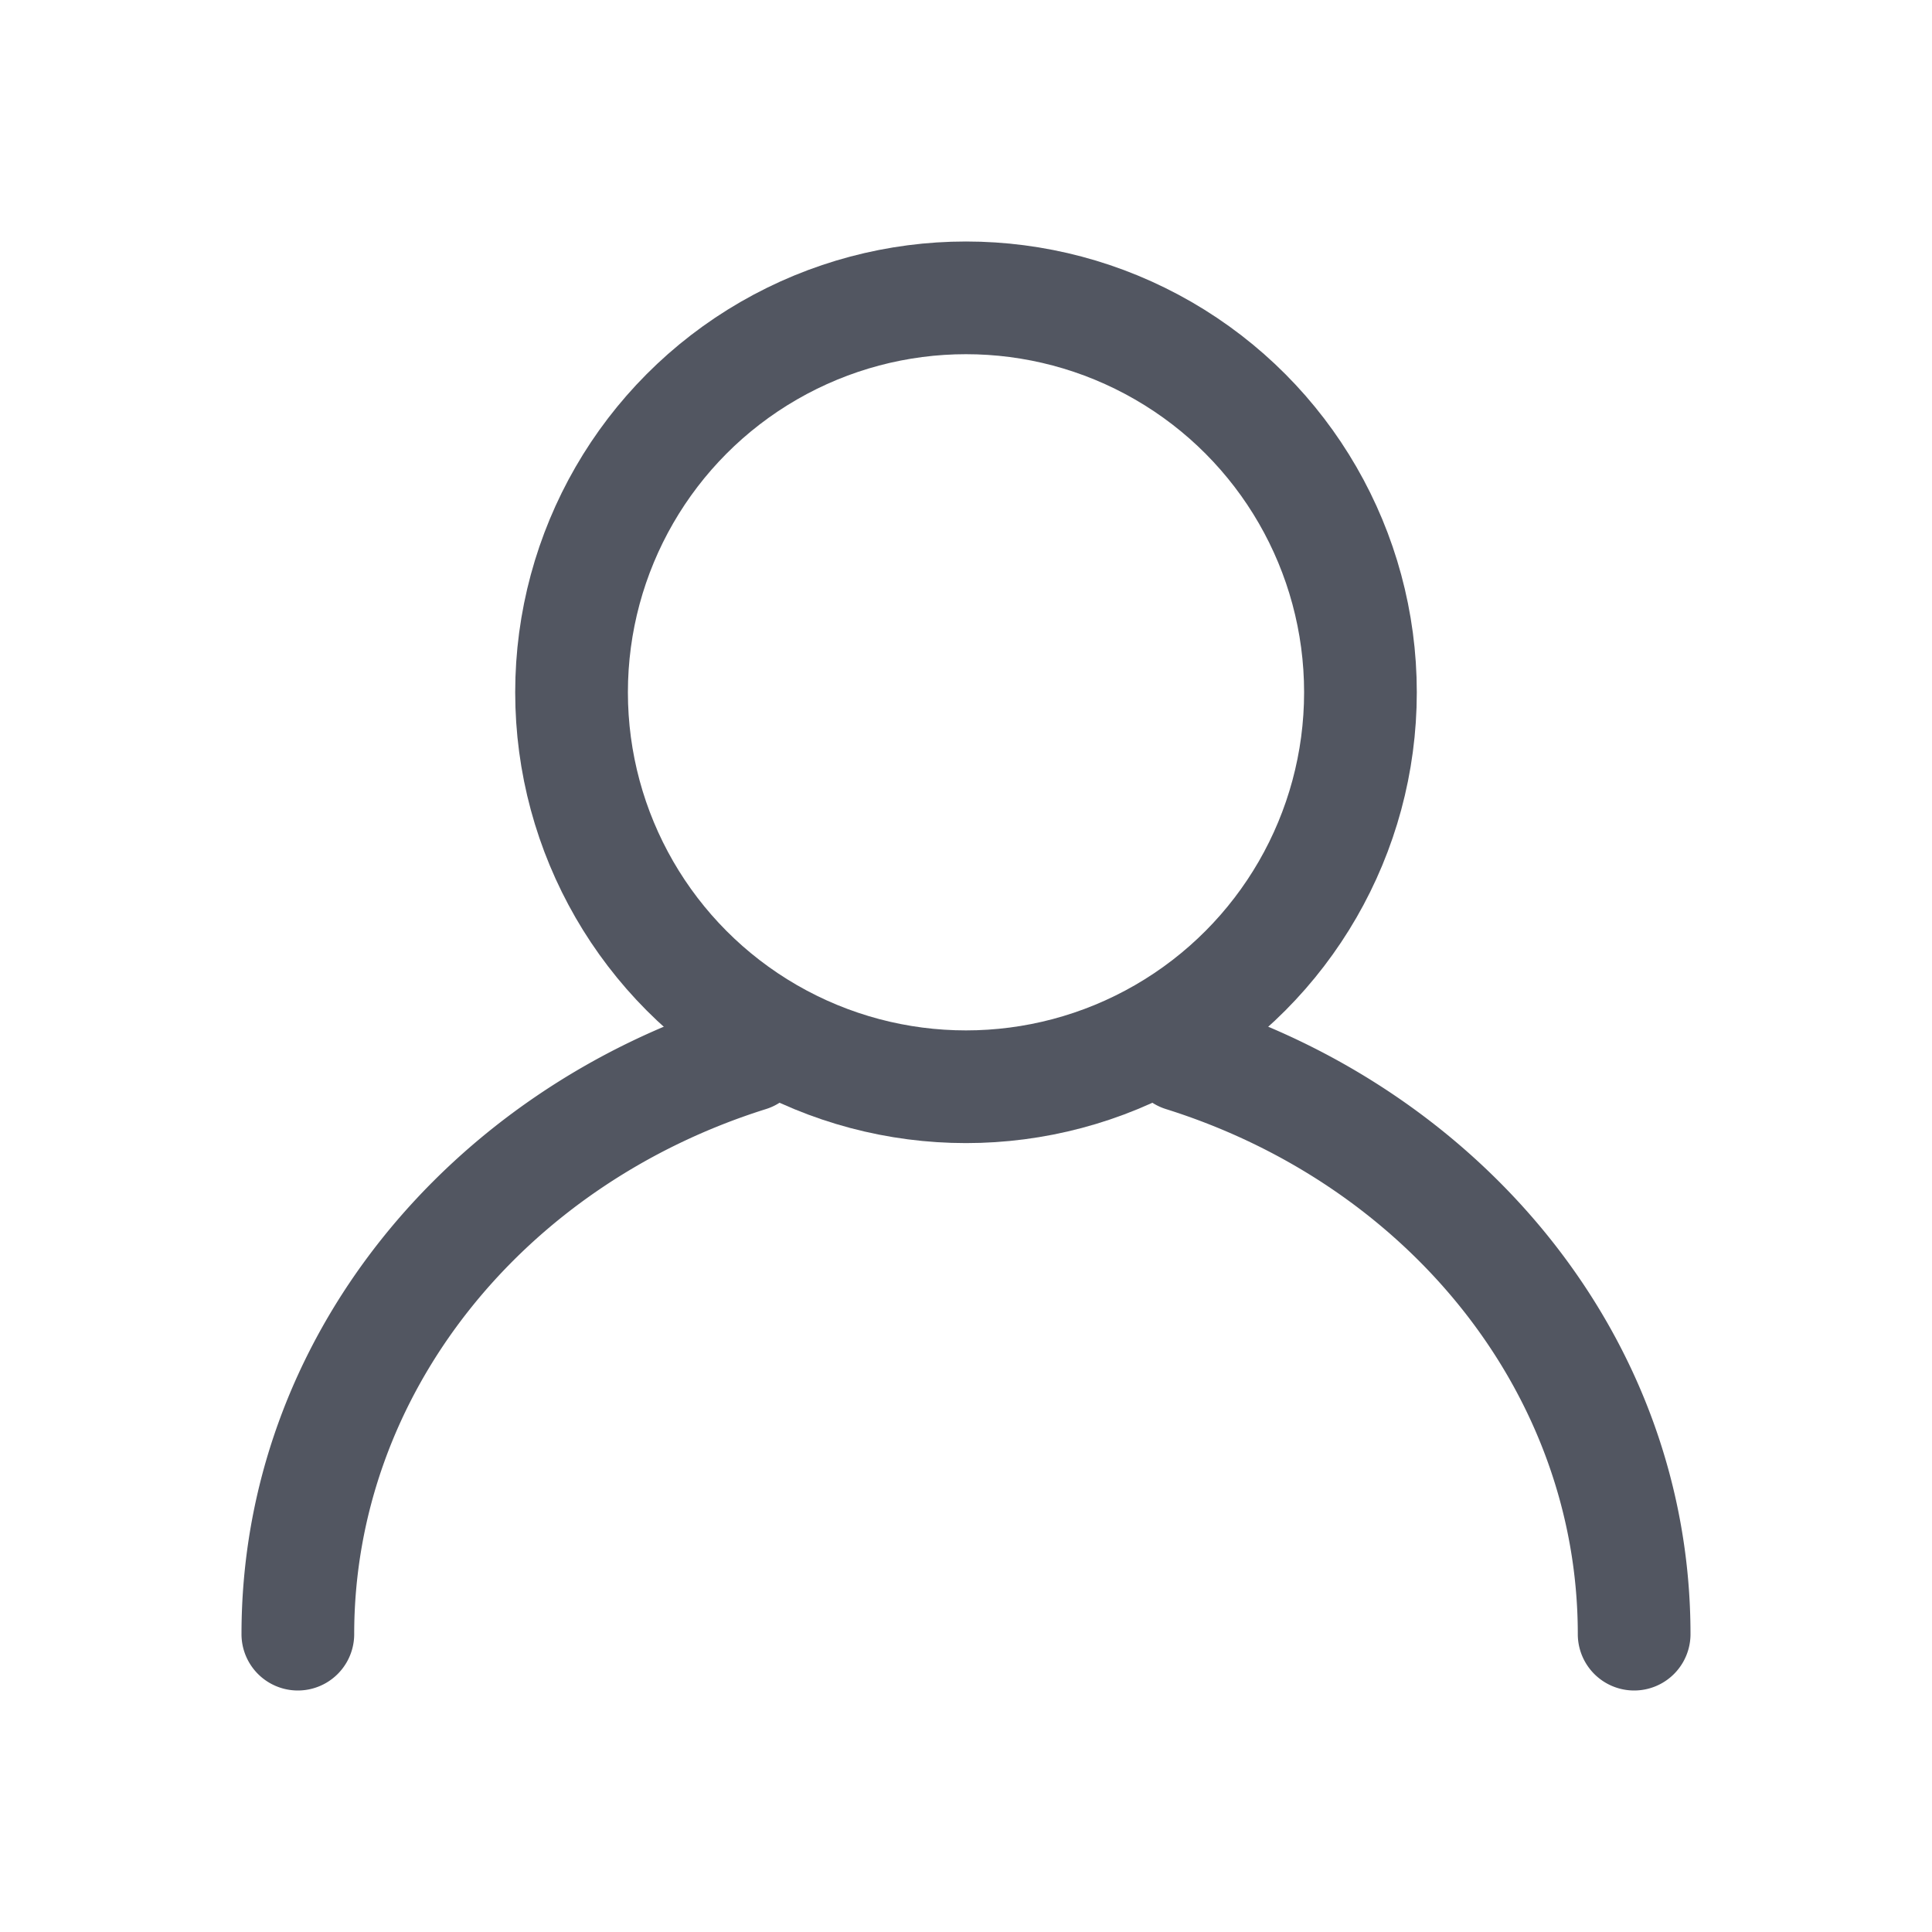 <svg xmlns='http://www.w3.org/2000/svg' fill='none' viewBox='0 0 24 24'><path fill='#525661' d='M19.6 20.3a.7.7 0 1 0 1.4 0h-1.4ZM3 20.3a.7.7 0 1 0 1.4 0H3Zm11.903-7.859a.7.7 0 0 0-.42 1.336l.42-1.336Zm-5.387 1.336a.7.7 0 0 0-.42-1.336l.42 1.336ZM21 20.3c0-3.682-2.585-6.756-6.097-7.859l-.42 1.336c3.013.946 5.117 3.537 5.117 6.523H21ZM9.097 12.441C5.585 13.544 3 16.618 3 20.3h1.4c0-2.986 2.104-5.577 5.116-6.523l-.42-1.336Z'/><circle cx='12' cy='8.6' r='4.9' stroke='#525661' stroke-width='1.4'/></svg>